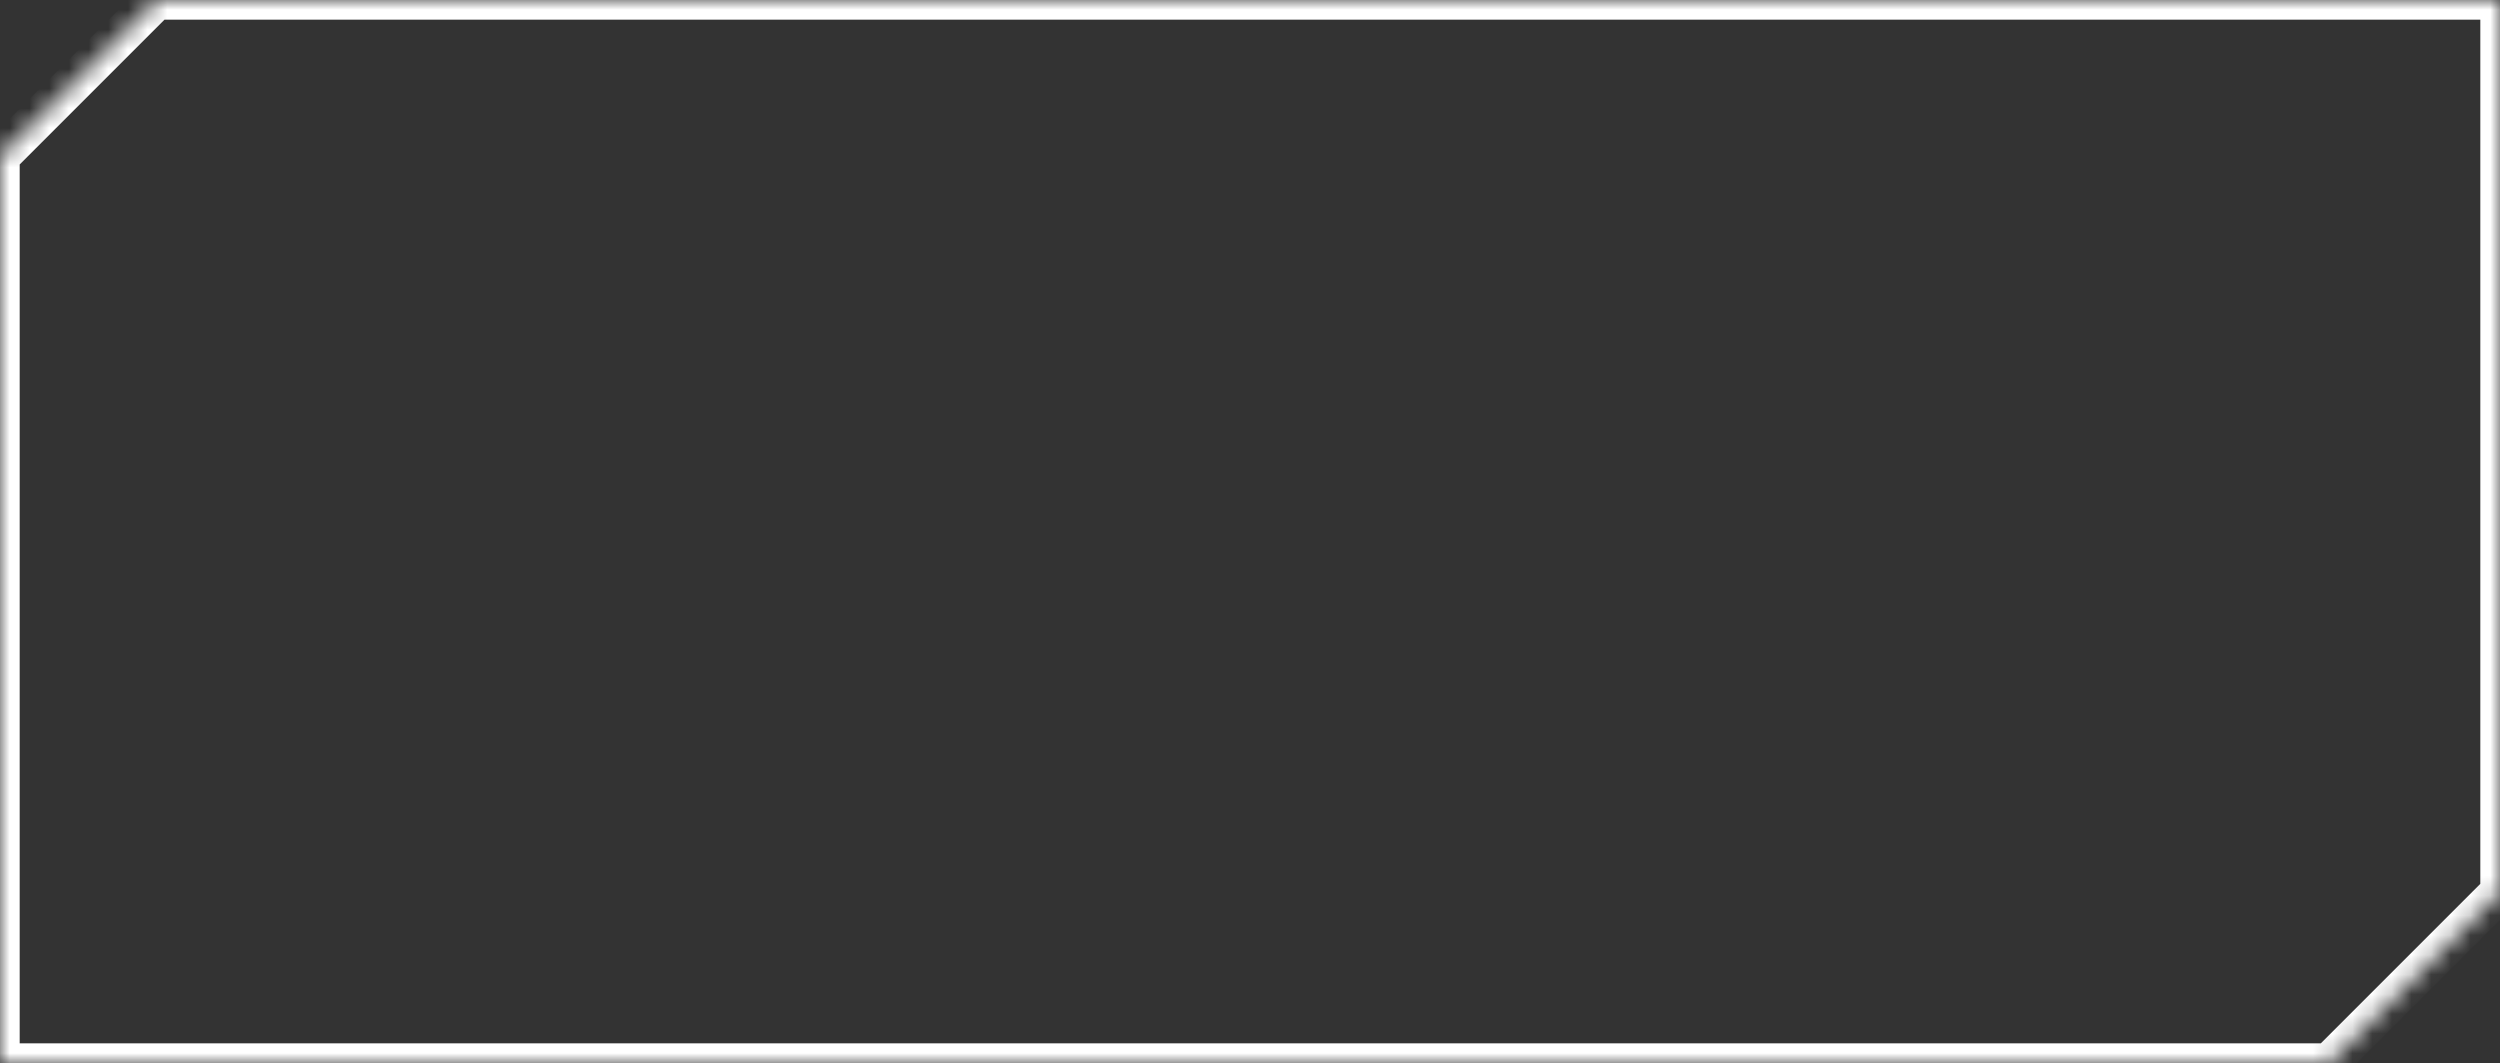 <svg xmlns="http://www.w3.org/2000/svg" width="127" height="54" viewBox="0 0 127 54" fill="none">
  <rect x="0" y="0" width="127" height="54" fill="#333333" stroke="none"/>
  <mask id="path-1-inside-1_316_3438" fill="white">
    <path fill-rule="evenodd" clip-rule="evenodd" d="M0 54V7.941L7.941 0H127V45.313L118.313 54H0Z"/>
  </mask>
  <path d="M0 7.941L-0.707 7.234L-1 7.527V7.941H0ZM0 54H-1V55H0V54ZM7.941 0V-1H7.527L7.234 -0.707L7.941 0ZM127 0H128V-1H127V0ZM127 45.313L127.707 46.021L128 45.728V45.313H127ZM118.313 54V55H118.728L119.021 54.707L118.313 54ZM-1 7.941V54H1V7.941H-1ZM7.234 -0.707L-0.707 7.234L0.707 8.648L8.648 0.707L7.234 -0.707ZM127 -1H7.941V1H127V-1ZM128 45.313V0H126V45.313H128ZM119.021 54.707L127.707 46.021L126.293 44.606L117.606 53.293L119.021 54.707ZM0 55H118.313V53H0V55Z" fill="white" mask="url(#path-1-inside-1_316_3438)"/>
</svg>